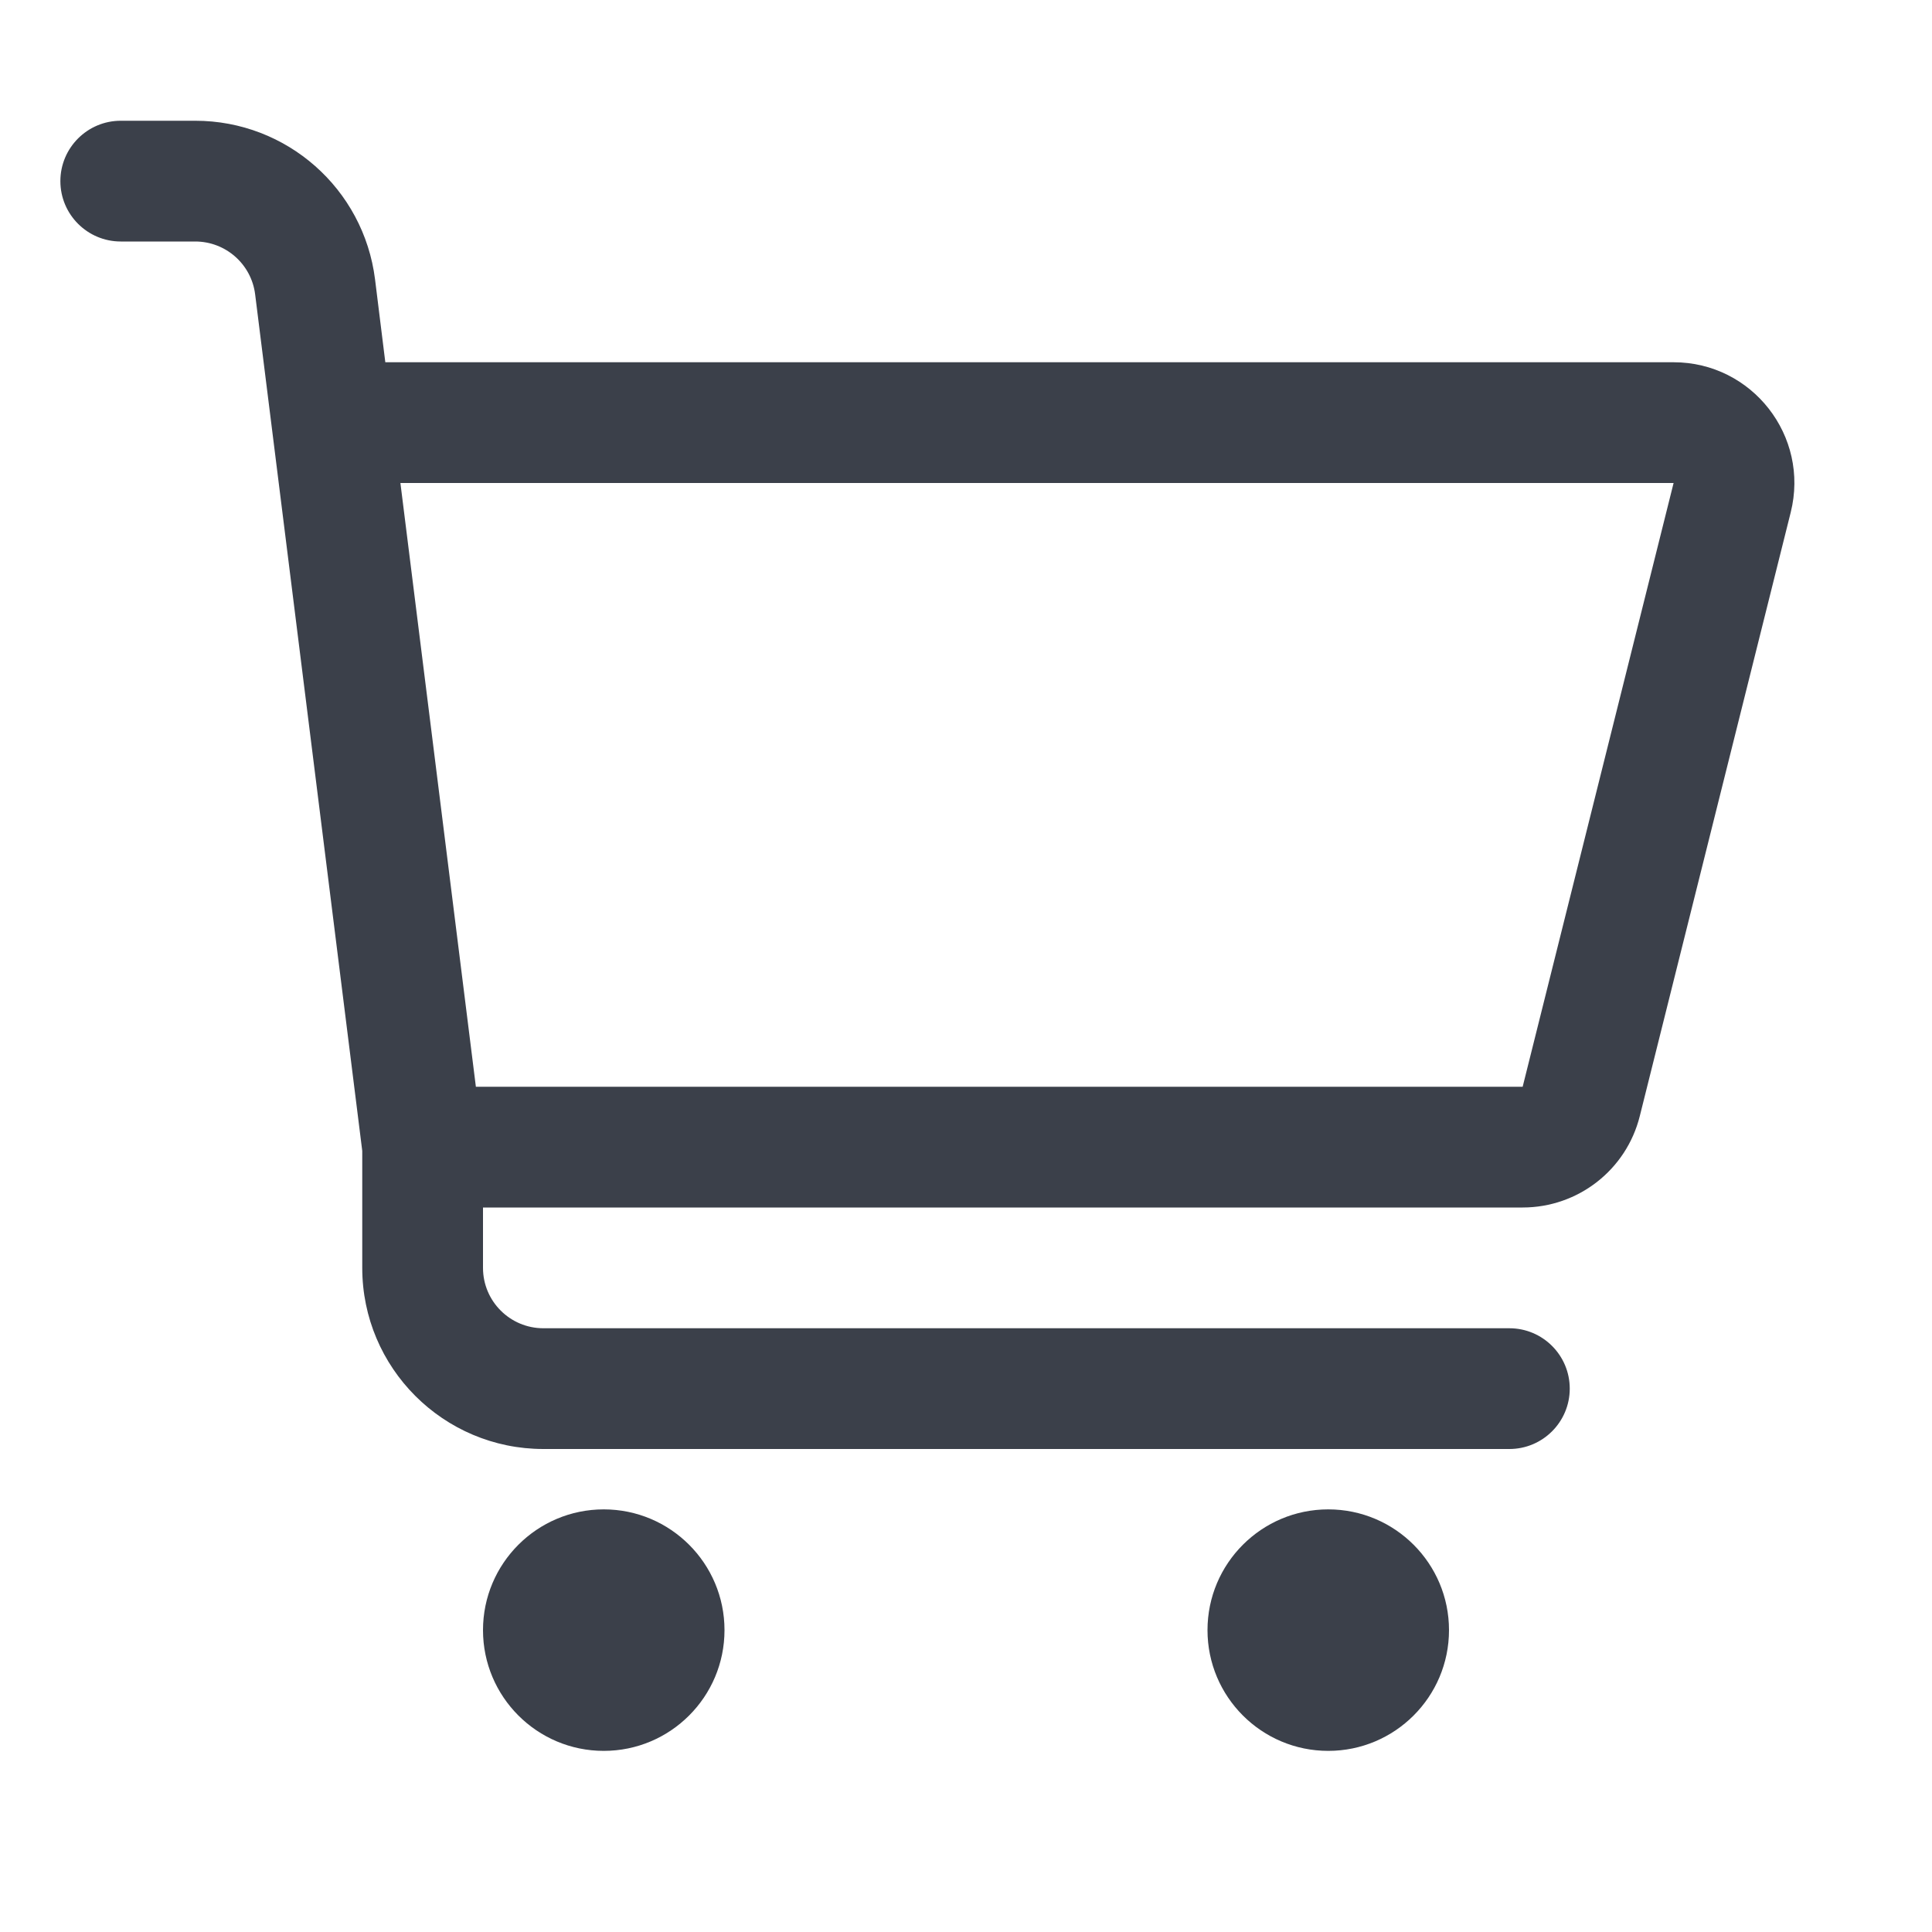 <svg width="16" height="16" viewBox="0 0 16 16" fill="none" xmlns="http://www.w3.org/2000/svg">
<path fill-rule="evenodd" clip-rule="evenodd" d="M0.5 1.5C0.5 1.224 0.724 1 1 1H1.617C2.374 1 3.012 1.563 3.106 2.314L3.191 3H13.86C14.51 3 14.988 3.611 14.83 4.243L13.58 9.243C13.469 9.688 13.069 10 12.61 10H4V10.5C4 10.776 4.224 11 4.5 11H12.5C12.776 11 13 11.224 13 11.5C13 11.776 12.776 12 12.5 12H4.5C3.672 12 3 11.328 3 10.5V9.531L2.113 2.438C2.082 2.188 1.869 2 1.617 2H1C0.724 2 0.5 1.776 0.5 1.5ZM3.316 4L3.941 9H12.61L13.86 4H3.316Z" fill="#3B404A"/>
<path d="M6 13.5C6 14.052 5.552 14.5 5 14.5C4.448 14.5 4 14.052 4 13.5C4 12.948 4.448 12.5 5 12.5C5.552 12.5 6 12.948 6 13.5Z" fill="#3B404A"/>
<path d="M11 14.5C11.552 14.5 12 14.052 12 13.5C12 12.948 11.552 12.5 11 12.5C10.448 12.5 10 12.948 10 13.5C10 14.052 10.448 14.5 11 14.5Z" fill="#3B404A"/>
</svg>
